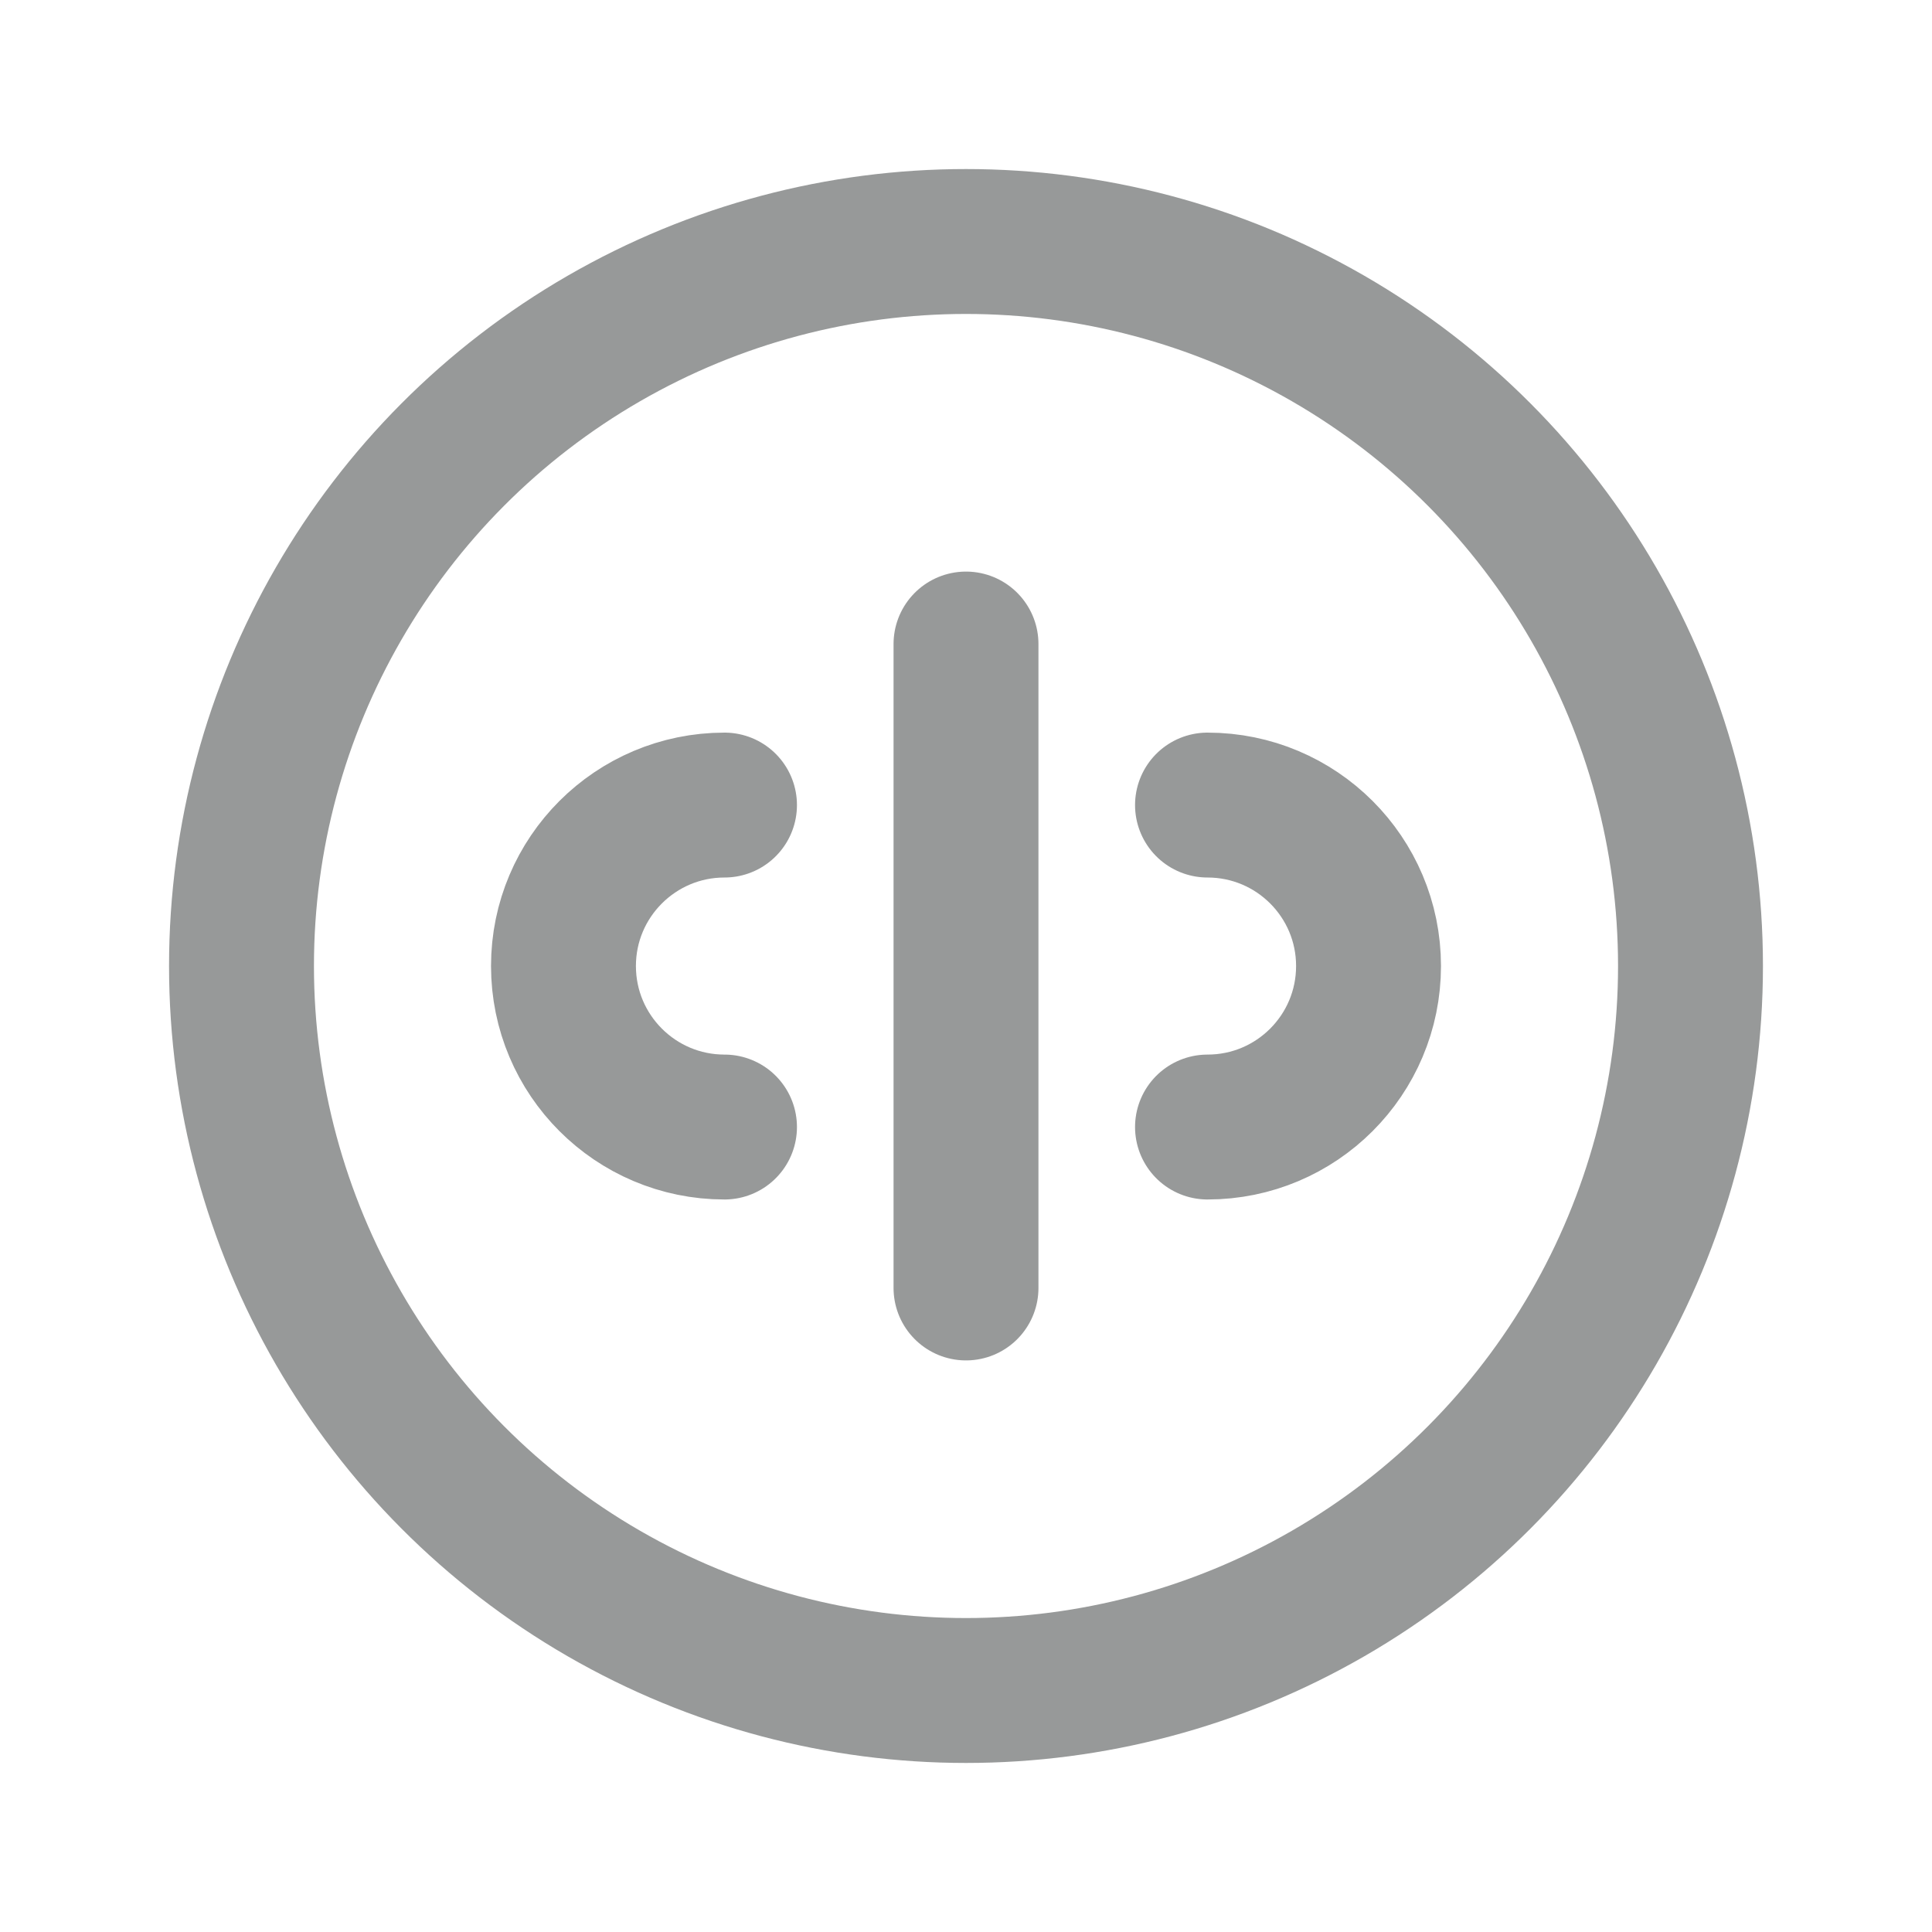<svg width="20" height="20" viewBox="0 0 20 20" fill="none" xmlns="http://www.w3.org/2000/svg">
<path d="M10 6.667V13.333" stroke="#979999" stroke-width="1.5" stroke-linecap="round" stroke-linejoin="round"/>
<path d="M12.5 8.334C13.421 8.334 14.167 9.08 14.167 10C14.167 10.921 13.421 11.667 12.5 11.667" stroke="#979999" stroke-width="1.5" stroke-linecap="round" stroke-linejoin="round"/>
<path d="M7.5 11.667C6.58 11.667 5.833 10.921 5.833 10C5.833 9.08 6.58 8.334 7.5 8.334" stroke="#979999" stroke-width="1.5" stroke-linecap="round" stroke-linejoin="round"/>
<circle cx="10" cy="10" r="7.5" stroke="#979999" stroke-width="1.5" stroke-linecap="round" stroke-linejoin="round"/>
</svg>
